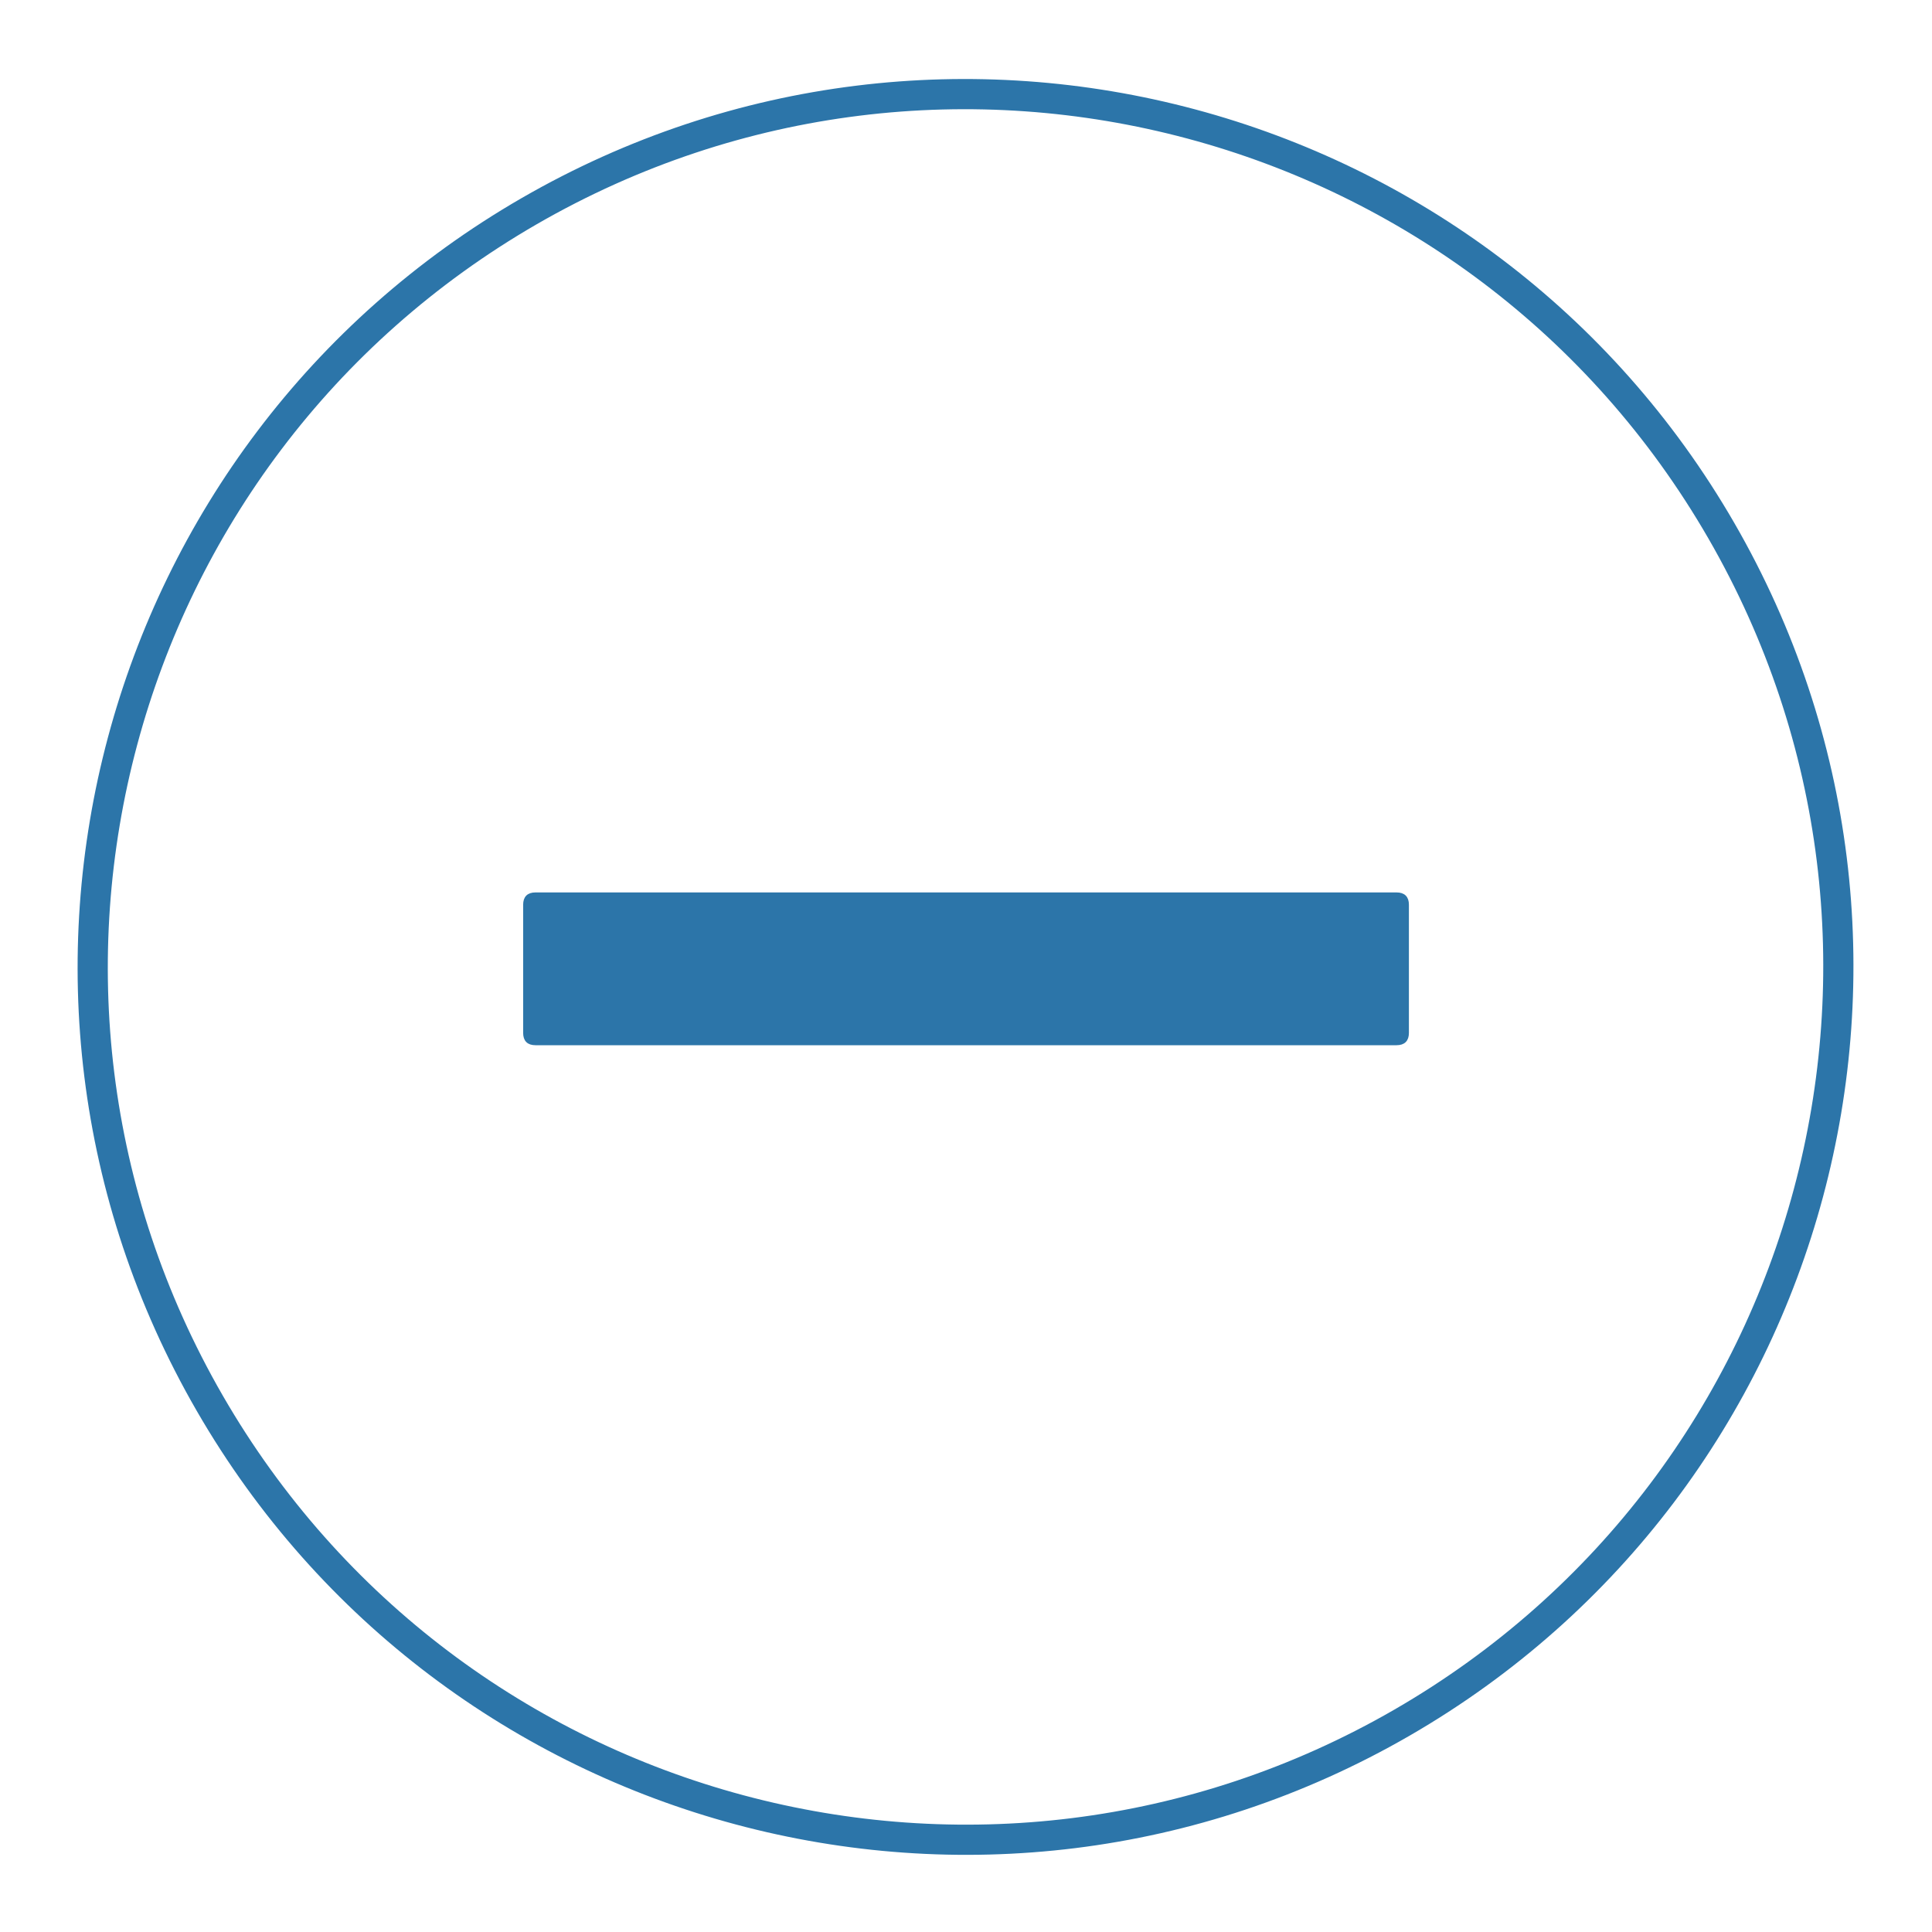 <?xml version="1.0" encoding="UTF-8" standalone="no"?>
<!DOCTYPE svg PUBLIC "-//W3C//DTD SVG 1.1//EN" "http://www.w3.org/Graphics/SVG/1.1/DTD/svg11.dtd">
<svg version="1.1" xmlns="http://www.w3.org/2000/svg" xmlns:xlink="http://www.w3.org/1999/xlink" preserveAspectRatio="xMidYMid meet" viewBox="0 0 640 640" width="640" height="640"><defs><path d="M464.39 570.67C602.65 490.84 650.03 314.04 570.2 175.77C490.37 37.5 313.57 -9.87 175.3 69.95C37.03 149.78 -10.34 326.58 69.49 464.85C149.32 603.12 326.12 650.49 464.39 570.67Z" id="e2g3o7UHpl"></path><path d="M462.63 345.74C291.48 345.74 196.4 345.74 177.38 345.74C174.99 345.74 173.8 344.54 173.8 342.15C173.8 316.69 173.8 302.54 173.8 299.71C173.8 297.33 174.99 296.13 177.38 296.13C348.53 296.13 443.62 296.13 462.63 296.13C465.02 296.13 466.22 297.33 466.22 299.71C466.22 325.18 466.22 339.33 466.22 342.15C466.22 344.54 465.02 345.74 462.63 345.74Z" id="b1HdtvGDT"></path><path d="M462.63 345.74C291.48 345.74 196.4 345.74 177.38 345.74C174.99 345.74 173.8 344.54 173.8 342.15C173.8 316.69 173.8 302.54 173.8 299.71C173.8 297.33 174.99 296.13 177.38 296.13C348.53 296.13 443.62 296.13 462.63 296.13C465.02 296.13 466.22 297.33 466.22 299.71C466.22 325.18 466.22 339.33 466.22 342.15C466.22 344.54 465.02 345.74 462.63 345.74Z" id="a2LLXMo6Ld"></path></defs><g><g><g><use xlink:href="#e2g3o7UHpl" opacity="1" fill="#000000" fill-opacity="0"></use><g><use xlink:href="#e2g3o7UHpl" opacity="1" fill-opacity="0" stroke="#2c75a9" stroke-width="10" stroke-opacity="1"></use></g></g><g><use xlink:href="#b1HdtvGDT" opacity="1" fill="#2c75a9" fill-opacity="1"></use><g><use xlink:href="#b1HdtvGDT" opacity="1" fill-opacity="0" stroke="#000000" stroke-width="1" stroke-opacity="0"></use></g></g><g><use xlink:href="#a2LLXMo6Ld" opacity="1" fill="#000000" fill-opacity="0"></use><g><use xlink:href="#a2LLXMo6Ld" opacity="1" fill-opacity="0" stroke="#2c75a9" stroke-width="1" stroke-opacity="1"></use></g></g></g></g></svg>